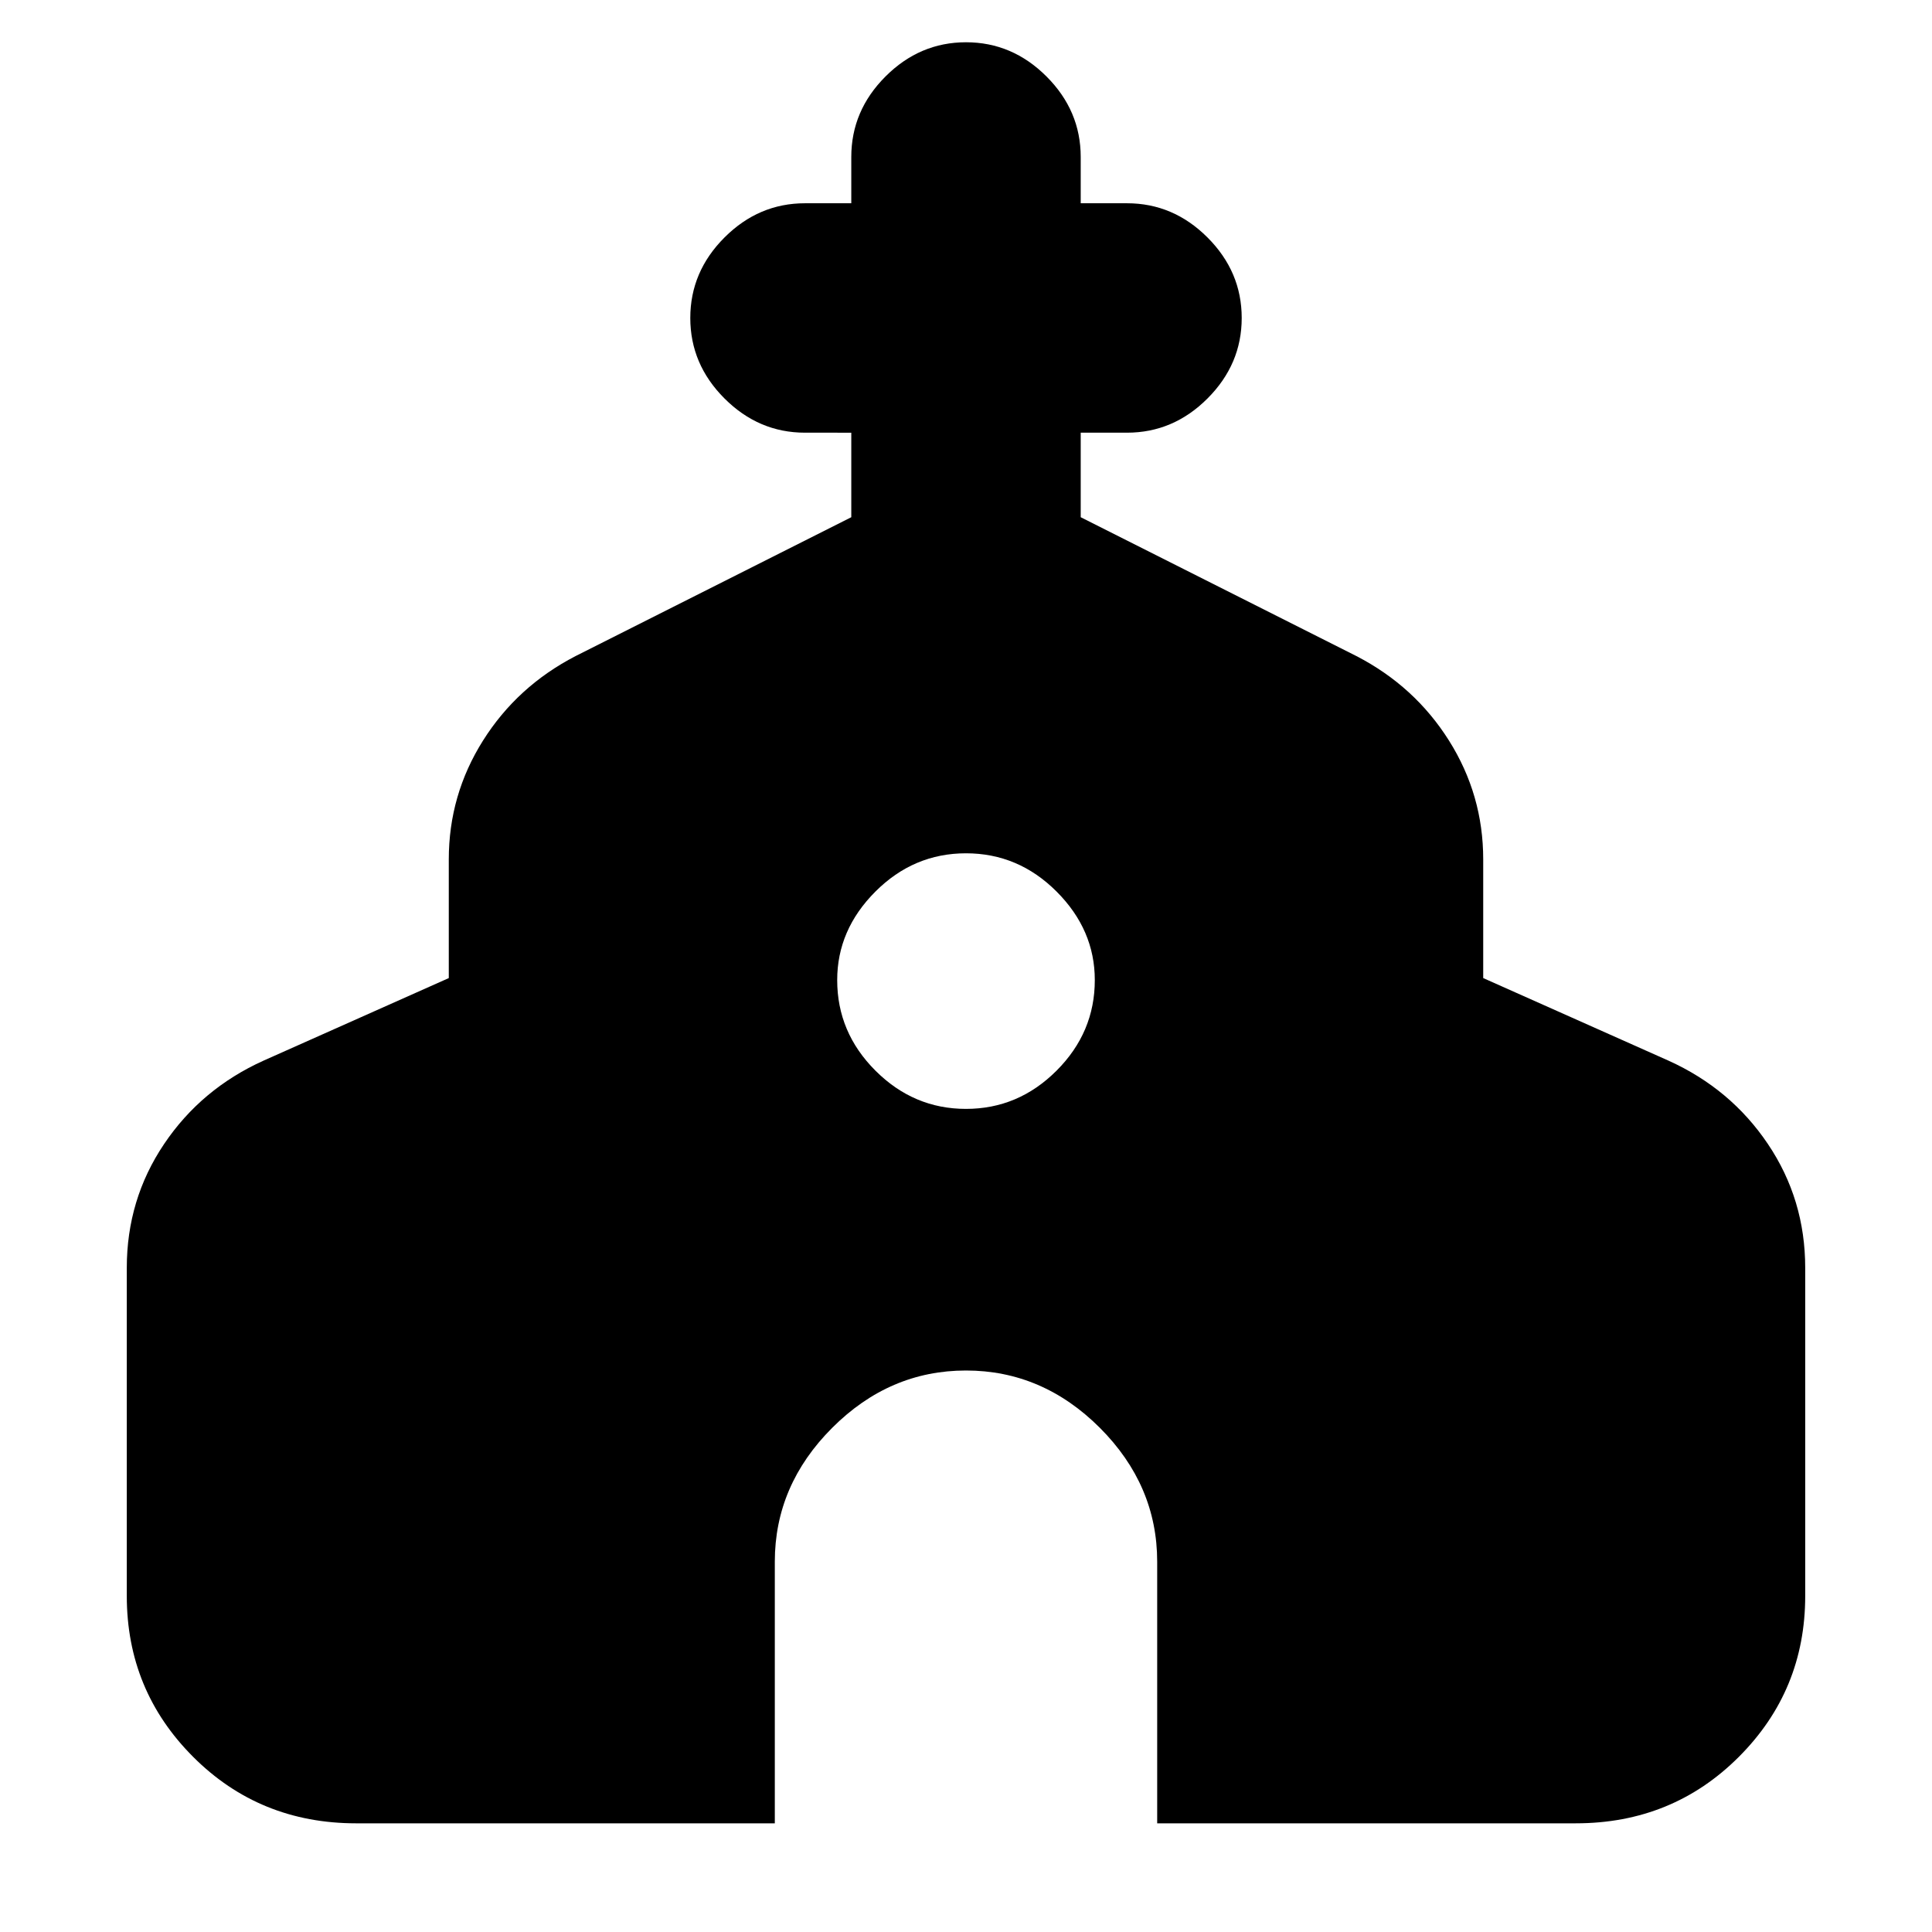 <svg xmlns="http://www.w3.org/2000/svg" height="24" width="24"><path d="M4.425 22.65q-1.2 0-2.025-.825t-.825-2V15.75q0-.85.463-1.538.462-.687 1.237-1.037l2.3-1.025v-1.475q0-.8.425-1.475t1.15-1.05l3.425-1.725v-1.05H10q-.575 0-1-.425-.425-.425-.425-1t.425-1q.425-.425 1-.425h.575V1.95q0-.575.425-1 .425-.425 1-.425t1 .425q.425.425.425 1v.575H14q.575 0 1 .425.425.425.425 1t-.425 1q-.425.425-1 .425h-.575v1.05L16.85 8.15q.725.375 1.15 1.05.425.675.425 1.475v1.475l2.3 1.025q.775.35 1.237 1.037.463.688.463 1.538v4.075q0 1.175-.825 2t-2.025.825h-5.2V19.4q0-.95-.712-1.663-.713-.712-1.663-.712-.95 0-1.662.712-.713.713-.713 1.663v3.25ZM12 13.775q.65 0 1.125-.475t.475-1.125q0-.625-.475-1.1Q12.65 10.6 12 10.6t-1.125.475q-.475.475-.475 1.1 0 .65.475 1.125t1.125.475Z"/></svg>